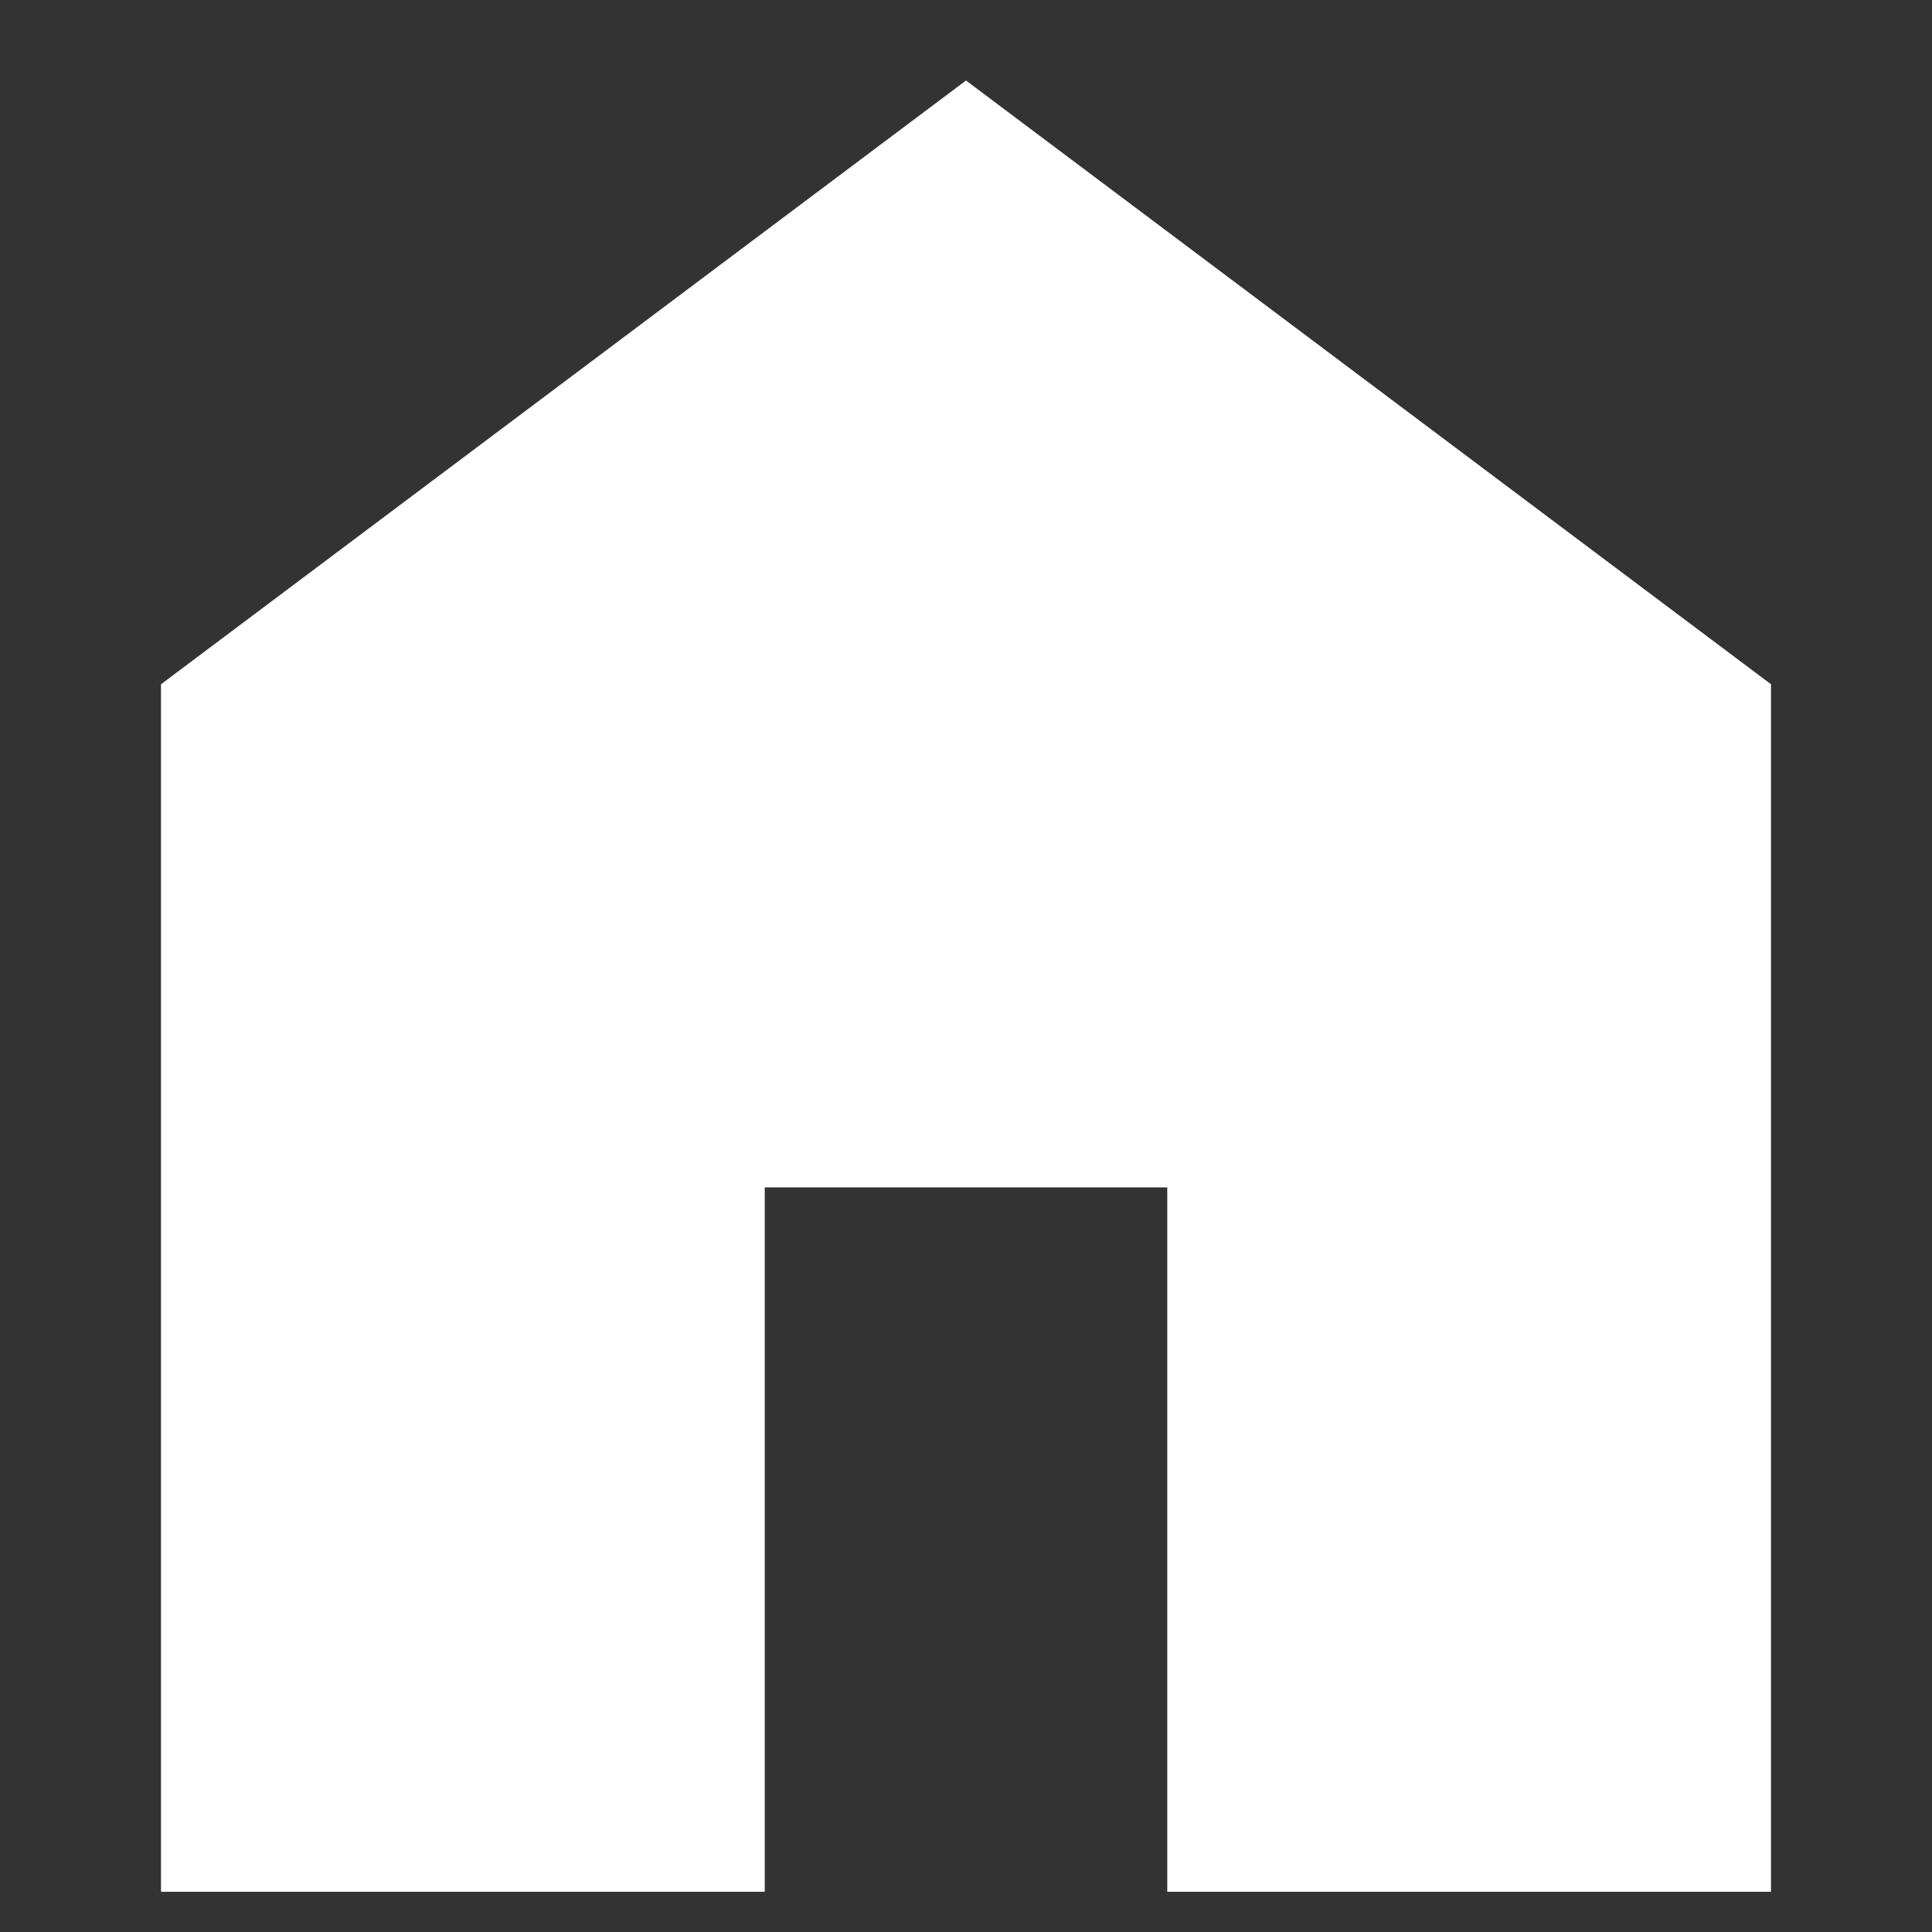 <svg width="24" height="24" viewBox="0 0 24 24" fill="none" xmlns="http://www.w3.org/2000/svg">
<rect x="0" y="0" width="24" height="24" fill="#333333" stroke="none"/>
<path d="M2 23.5V8.5L12 1L22 8.5V23.5H14.5V14.75H9.5V23.5H2Z" fill="white"/>
</svg>
